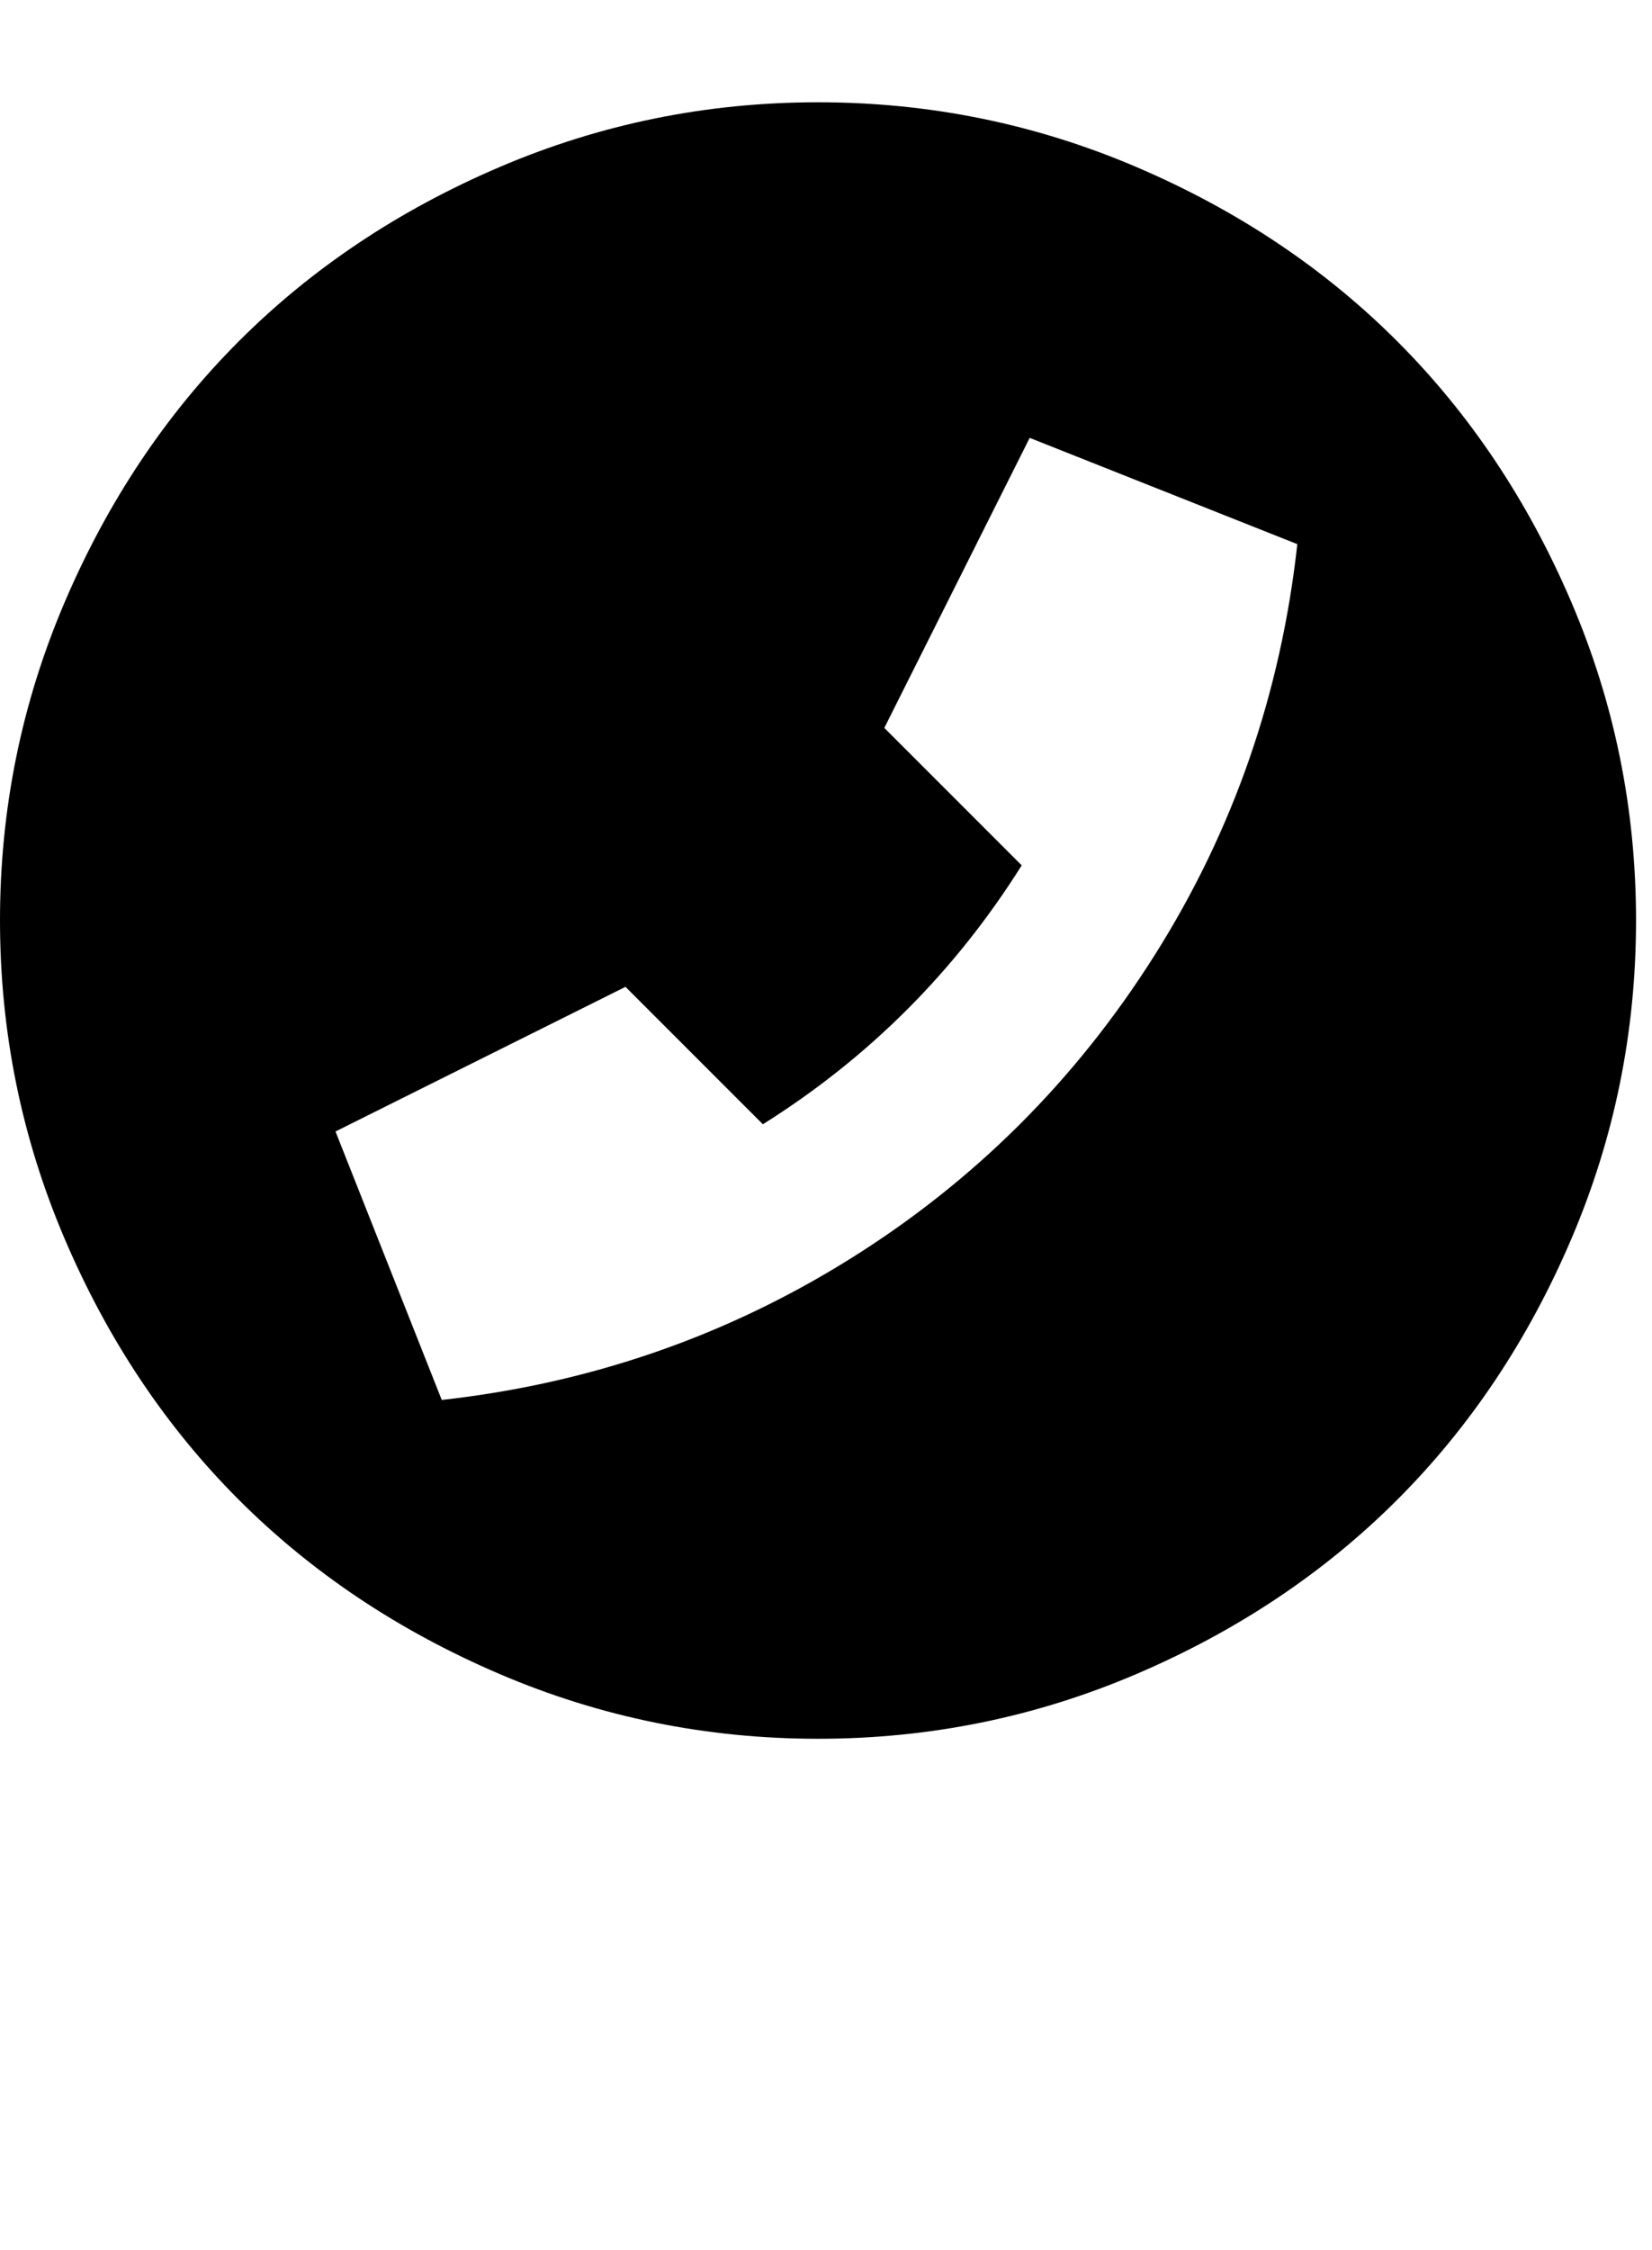 <?xml version="1.0" encoding="utf-8"?>
<!-- Generated by IcoMoon.io -->
<!DOCTYPE svg PUBLIC "-//W3C//DTD SVG 1.1//EN" "http://www.w3.org/Graphics/SVG/1.1/DTD/svg11.dtd">
<svg version="1.1" xmlns="http://www.w3.org/2000/svg" xmlns:xlink="http://www.w3.org/1999/xlink" width="47" height="64" viewBox="0 0 47 64">
	<path d="M23.273 2.909q4.75 0 9.057 1.841t7.42 4.955 4.955 7.42 1.841 9.057-1.841 9.057-4.955 7.42-7.42 4.955-9.057 1.841-9.057-1.841-7.42-4.955-4.955-7.42-1.841-9.057 1.841-9.057 4.955-7.42 7.42-4.955 9.057-1.841zM12.568 39.818q6.318-0.705 11.614-4.011t8.659-8.625 4.068-11.705l-7.614-3.023-4.136 8.25 3.909 3.909q-2.841 4.523-7.364 7.364l-3.909-3.909-8.25 4.114z" />
</svg>
